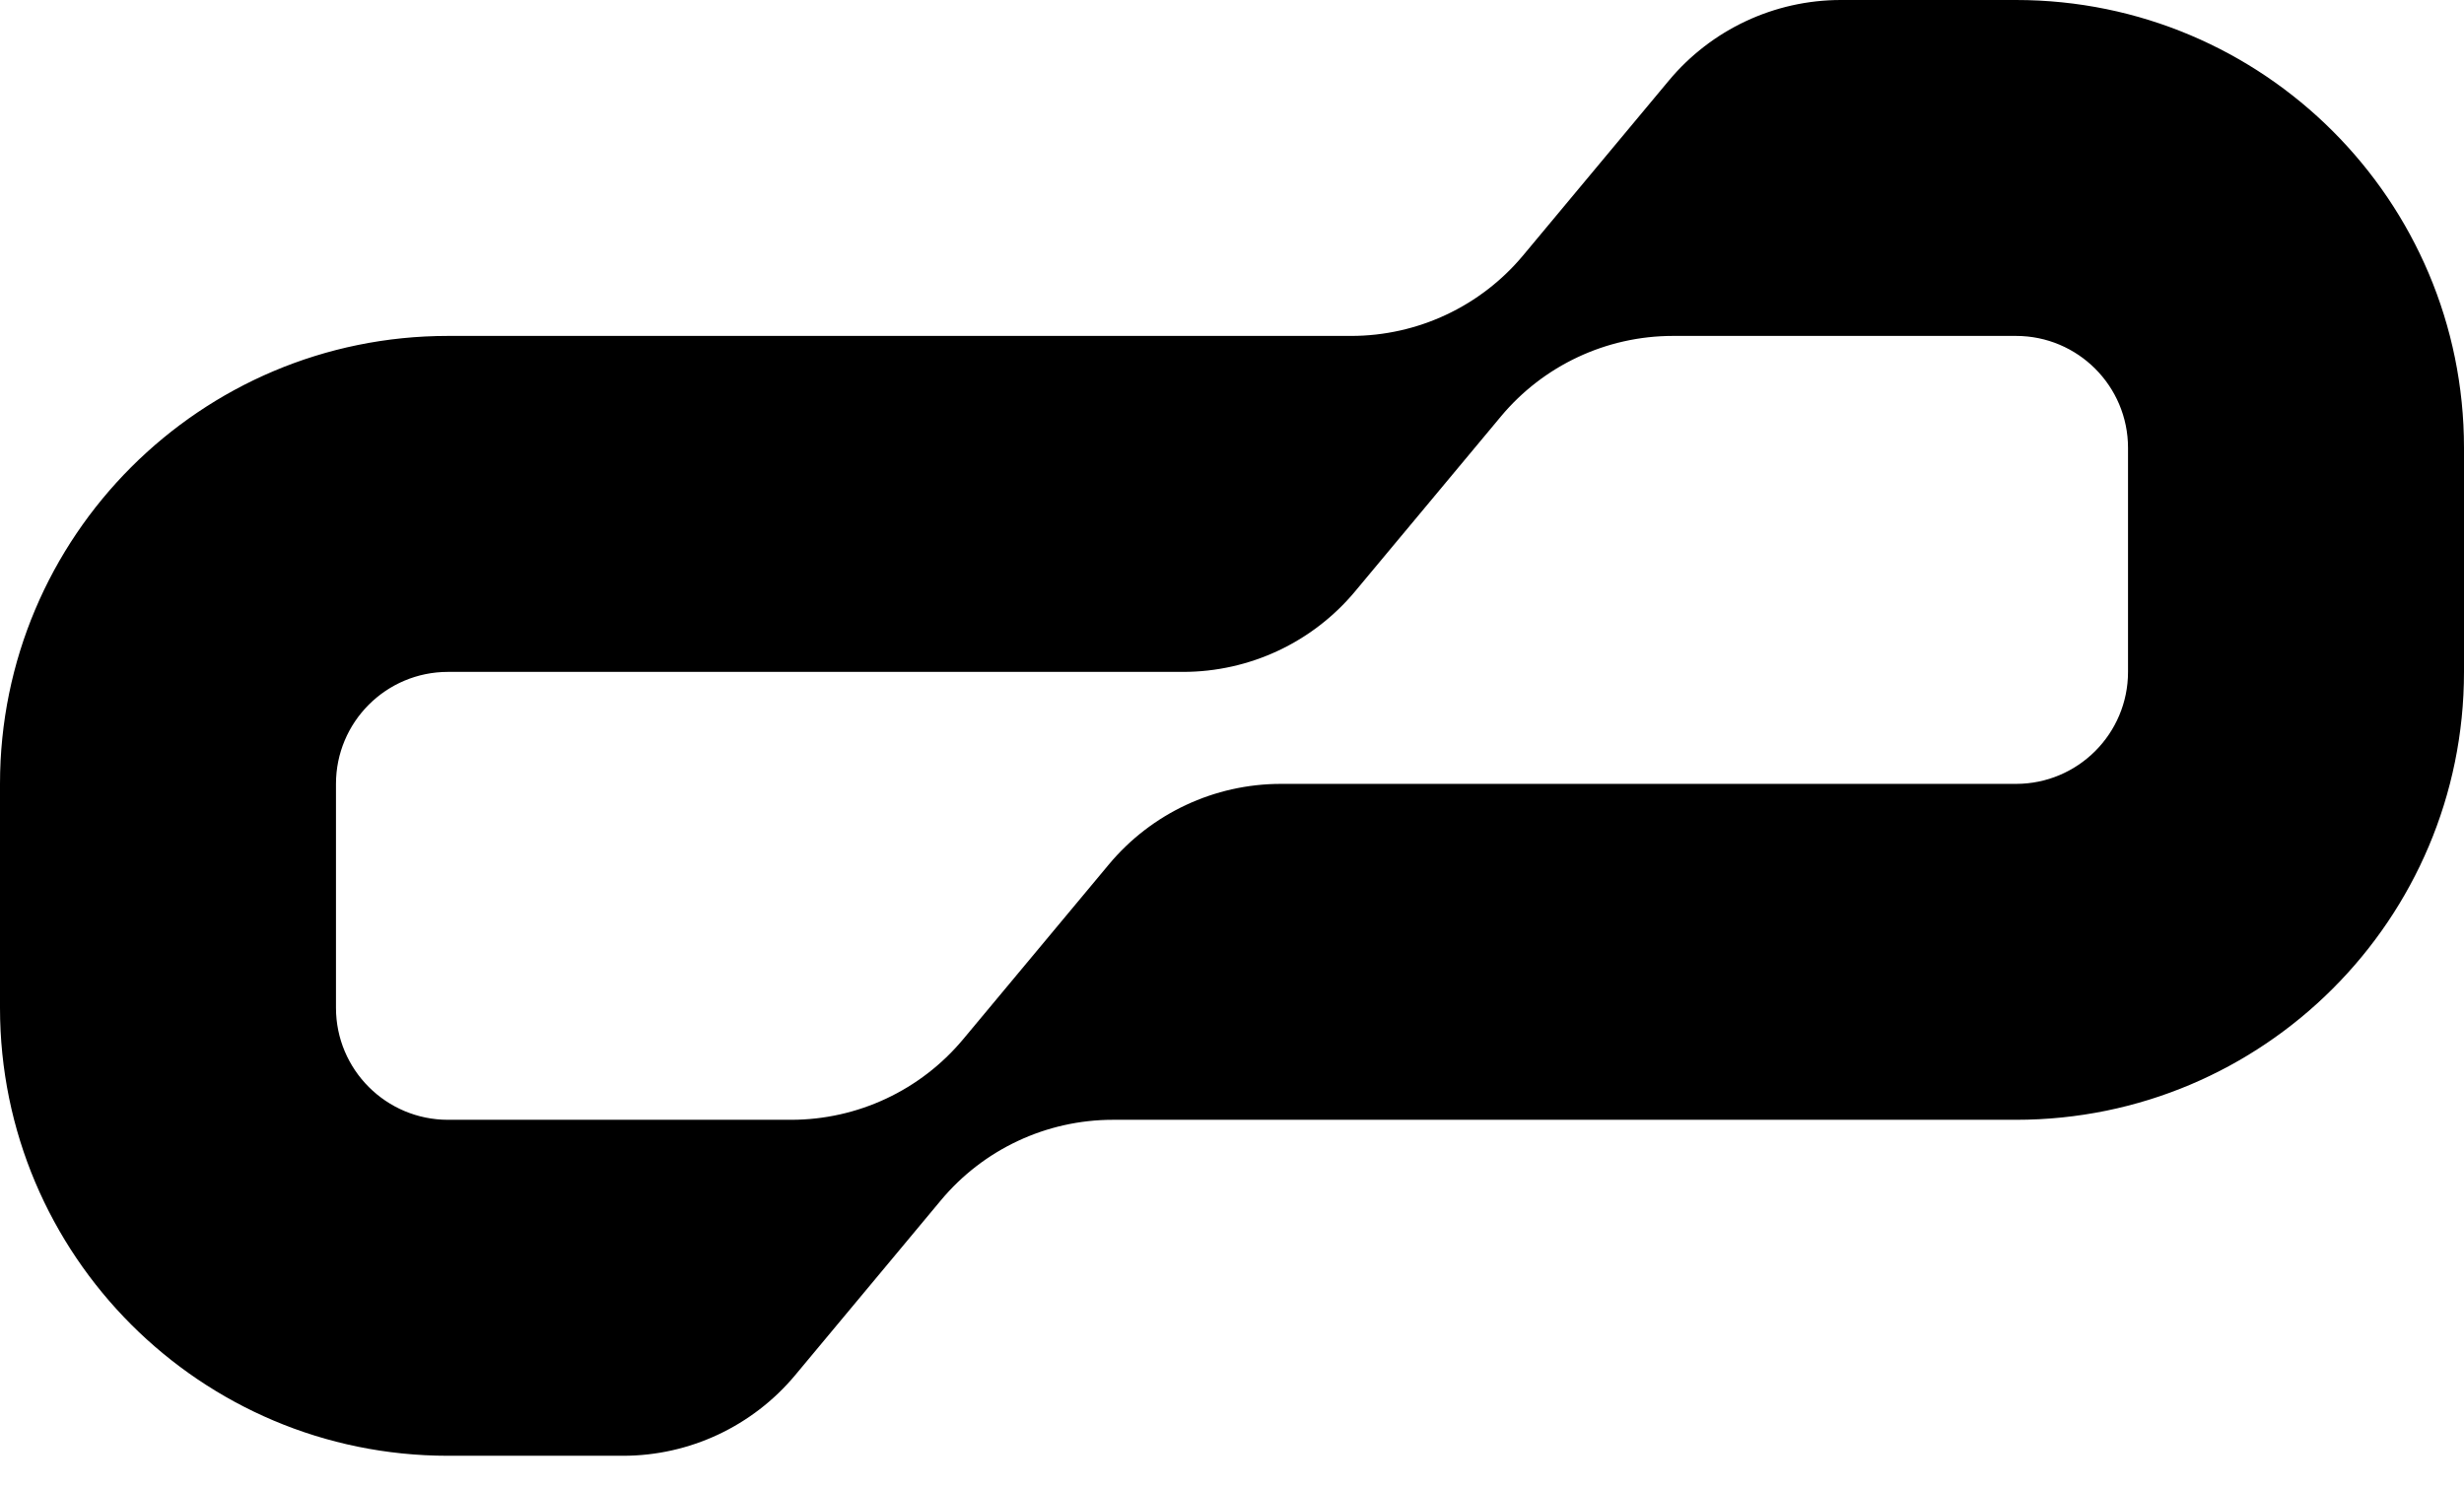 <svg width="48" height="29" viewBox="0 0 48 29" fill="none" xmlns="http://www.w3.org/2000/svg">
<path fill-rule="evenodd" clip-rule="evenodd" d="M18.328 23.388C19.157 22.393 20.385 21.818 21.68 21.818H39.273C44.093 21.818 48 17.911 48 13.091V8.727C48 3.907 44.093 0 39.273 0H35.862C34.567 0 33.339 0.575 32.51 1.57L29.672 4.975C28.843 5.97 27.615 6.545 26.32 6.545H8.727C3.907 6.545 0 10.453 0 15.273V19.636C0 24.456 3.907 28.364 8.727 28.364H12.138C13.433 28.364 14.661 27.788 15.49 26.794L18.328 23.388ZM41.455 8.727C41.455 7.522 40.478 6.545 39.273 6.545H32.589C31.294 6.545 30.066 7.121 29.237 8.116L26.399 11.521C25.57 12.516 24.342 13.091 23.047 13.091H8.727C7.522 13.091 6.545 14.068 6.545 15.273V19.636C6.545 20.841 7.522 21.818 8.727 21.818H15.411C16.706 21.818 17.934 21.243 18.763 20.248L21.601 16.843C22.43 15.848 23.658 15.273 24.953 15.273H39.273C40.478 15.273 41.455 14.296 41.455 13.091V8.727Z" fill="black"/>
</svg>
